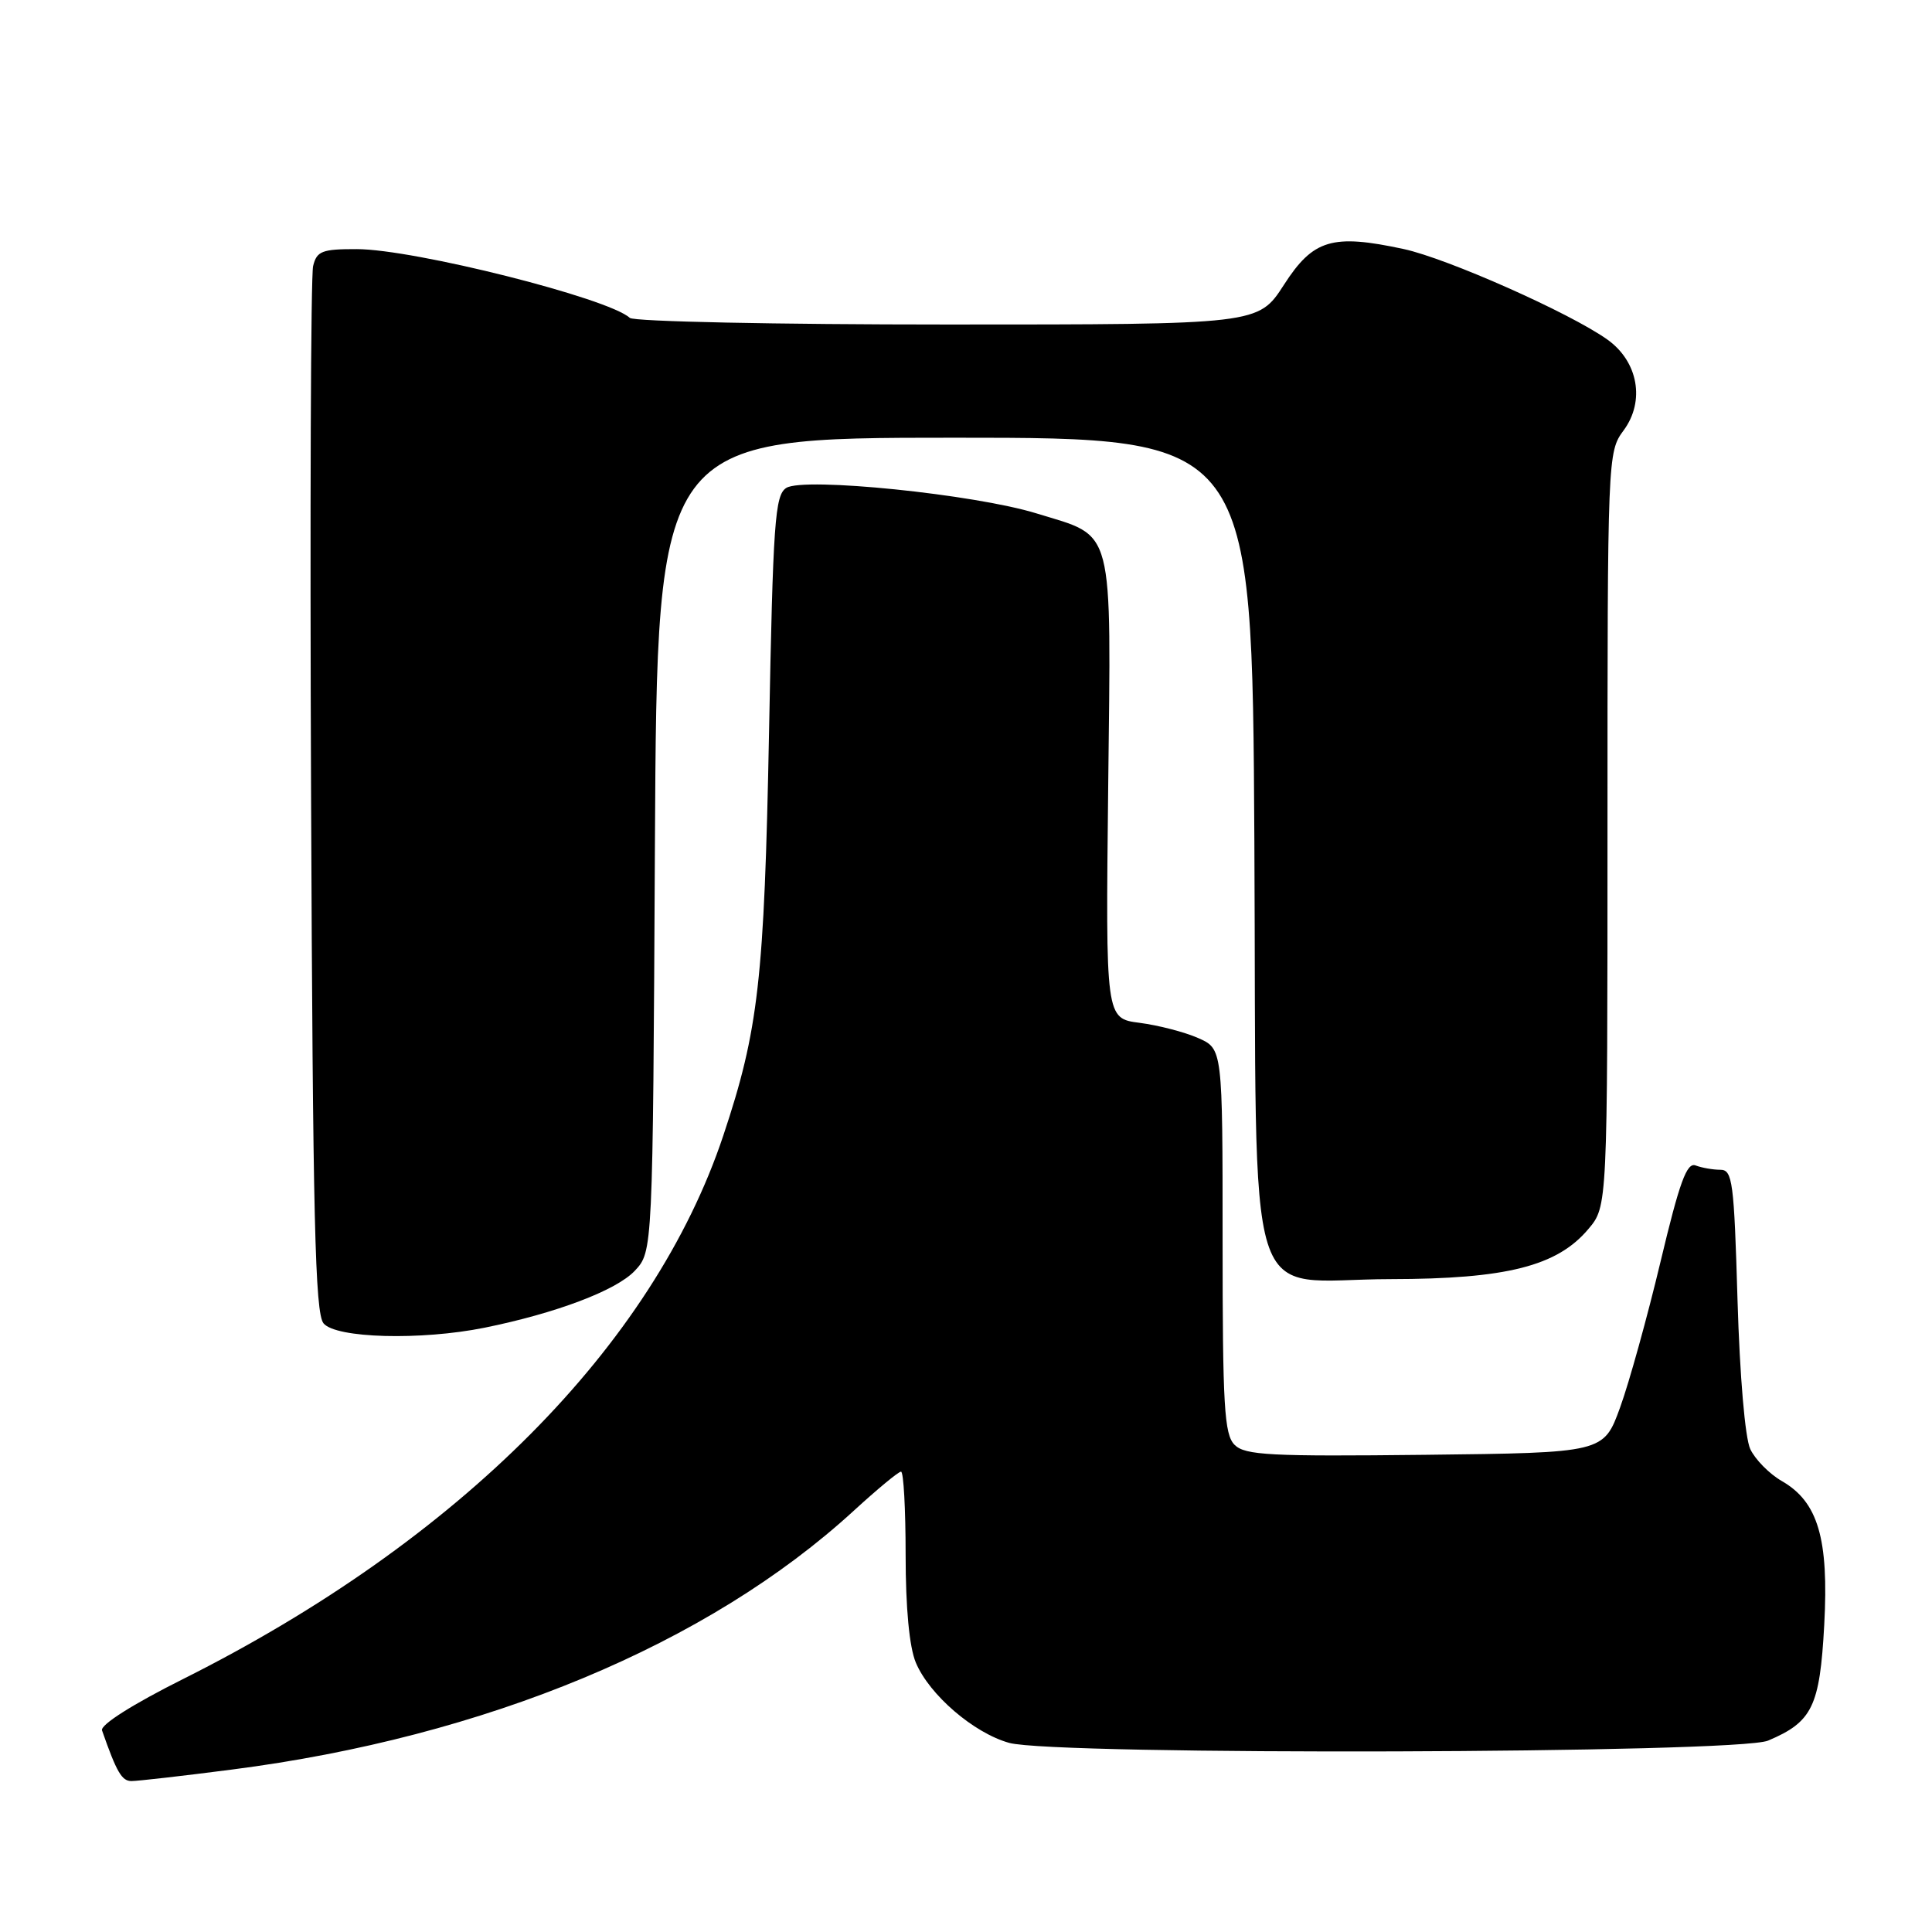 <?xml version="1.0" encoding="UTF-8" standalone="no"?>
<!DOCTYPE svg PUBLIC "-//W3C//DTD SVG 1.1//EN" "http://www.w3.org/Graphics/SVG/1.1/DTD/svg11.dtd" >
<svg xmlns="http://www.w3.org/2000/svg" xmlns:xlink="http://www.w3.org/1999/xlink" version="1.1" viewBox="0 0 256 256">
 <g >
 <path fill="currentColor"
d=" M 30.70 234.48 C 64.34 230.16 93.82 217.89 113.14 200.17 C 116.24 197.33 119.05 195.00 119.39 195.00 C 119.73 195.00 120.00 199.96 120.00 206.03 C 120.00 213.04 120.49 218.25 121.35 220.30 C 123.14 224.57 129.02 229.63 133.72 230.94 C 139.82 232.63 230.21 232.36 234.28 230.64 C 240.15 228.16 241.13 226.13 241.72 215.32 C 242.34 203.87 240.90 199.00 236.09 196.24 C 234.45 195.30 232.57 193.39 231.92 192.01 C 231.23 190.54 230.53 182.35 230.23 172.25 C 229.77 156.56 229.57 155.00 227.95 155.00 C 226.97 155.00 225.50 154.74 224.68 154.43 C 223.51 153.98 222.55 156.61 220.03 167.18 C 218.28 174.51 215.87 183.20 214.67 186.50 C 212.49 192.50 212.49 192.50 188.84 192.77 C 168.31 193.00 164.97 192.83 163.59 191.45 C 162.22 190.08 162.00 186.33 162.00 164.41 C 162.00 138.97 162.00 138.97 158.75 137.54 C 156.96 136.75 153.47 135.85 151.00 135.53 C 146.50 134.95 146.50 134.95 146.84 104.40 C 147.23 69.16 147.77 71.24 137.38 68.04 C 129.15 65.49 106.51 63.19 104.19 64.65 C 102.68 65.60 102.43 69.15 101.90 97.11 C 101.27 129.82 100.51 136.49 95.83 150.50 C 86.54 178.30 60.85 204.14 24.30 222.46 C 17.58 225.82 13.26 228.56 13.52 229.29 C 15.46 234.84 16.14 236.00 17.42 236.00 C 18.23 236.00 24.21 235.32 30.70 234.48 Z  M 64.20 175.93 C 73.67 174.01 81.66 170.99 84.11 168.39 C 86.50 165.84 86.50 165.84 86.78 111.92 C 87.07 58.00 87.07 58.00 126.49 58.00 C 165.92 58.00 165.92 58.00 166.21 111.47 C 166.56 176.08 164.51 169.51 184.28 169.49 C 199.61 169.47 206.34 167.77 210.47 162.85 C 213.00 159.85 213.00 159.85 213.00 109.88 C 213.00 60.49 213.02 59.89 215.13 57.04 C 218.01 53.15 217.07 47.90 212.98 44.99 C 208.02 41.46 191.81 34.26 186.00 33.00 C 176.52 30.96 174.01 31.71 170.12 37.75 C 166.73 43.00 166.73 43.00 125.57 43.00 C 102.92 43.00 83.97 42.61 83.45 42.12 C 80.61 39.50 54.87 33.02 47.27 33.01 C 42.67 33.00 41.97 33.27 41.49 35.25 C 41.18 36.49 41.06 68.14 41.22 105.60 C 41.45 161.53 41.75 173.99 42.87 175.35 C 44.51 177.33 55.77 177.63 64.20 175.93 Z "/>
</g>
</svg>
